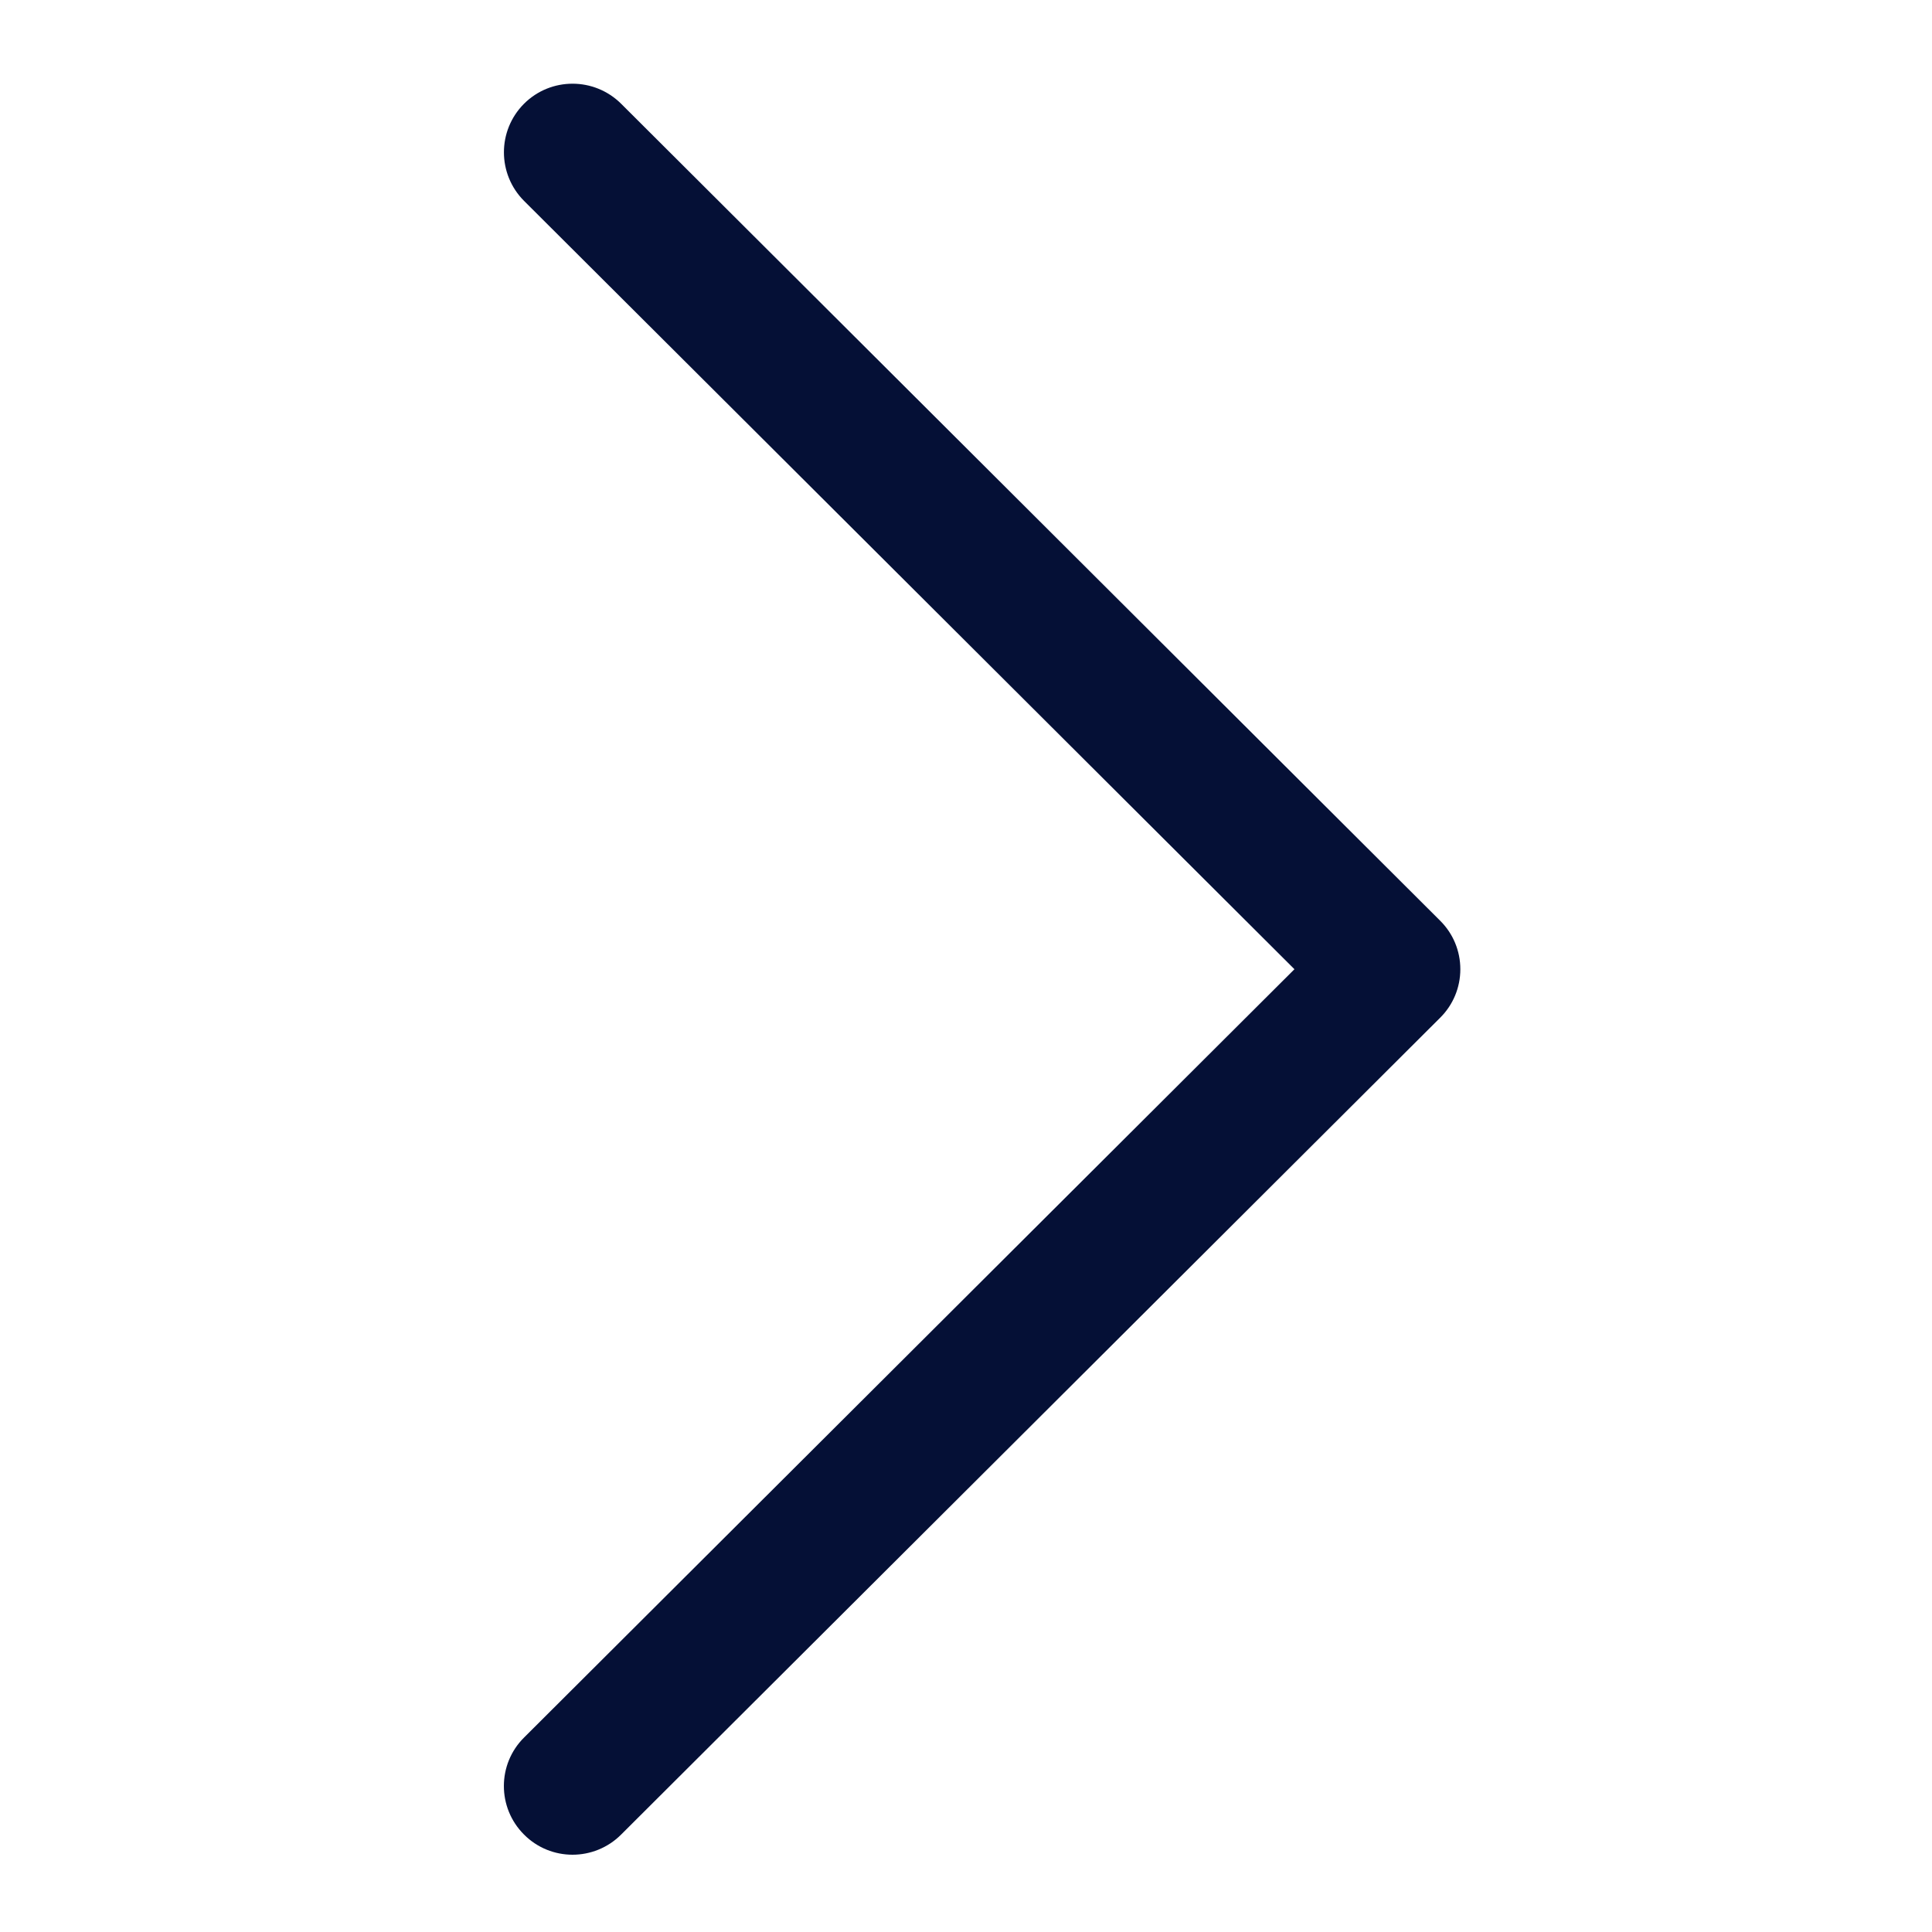 <svg width="15" height="15" viewBox="0 0 15 15" fill="none" xmlns="http://www.w3.org/2000/svg">
<g clip-path="url(#clip0_21_2375)">
<path d="M11.181 7.148L4.822 0.805C4.613 0.598 4.276 0.598 4.068 0.806C3.86 1.015 3.861 1.352 4.069 1.56L10.05 7.525L4.069 13.49C3.86 13.697 3.86 14.035 4.068 14.243C4.172 14.348 4.309 14.4 4.445 14.4C4.581 14.4 4.718 14.348 4.822 14.244L11.181 7.902C11.282 7.802 11.338 7.667 11.338 7.525C11.338 7.383 11.282 7.248 11.181 7.148Z" fill="#051036"/>
</g>
<defs>
<clipPath id="clip0_21_2375">
<rect width="13.75" height="13.75" fill="white" transform="translate(0.75 0.65)"/>
</clipPath>
</defs>
</svg>
